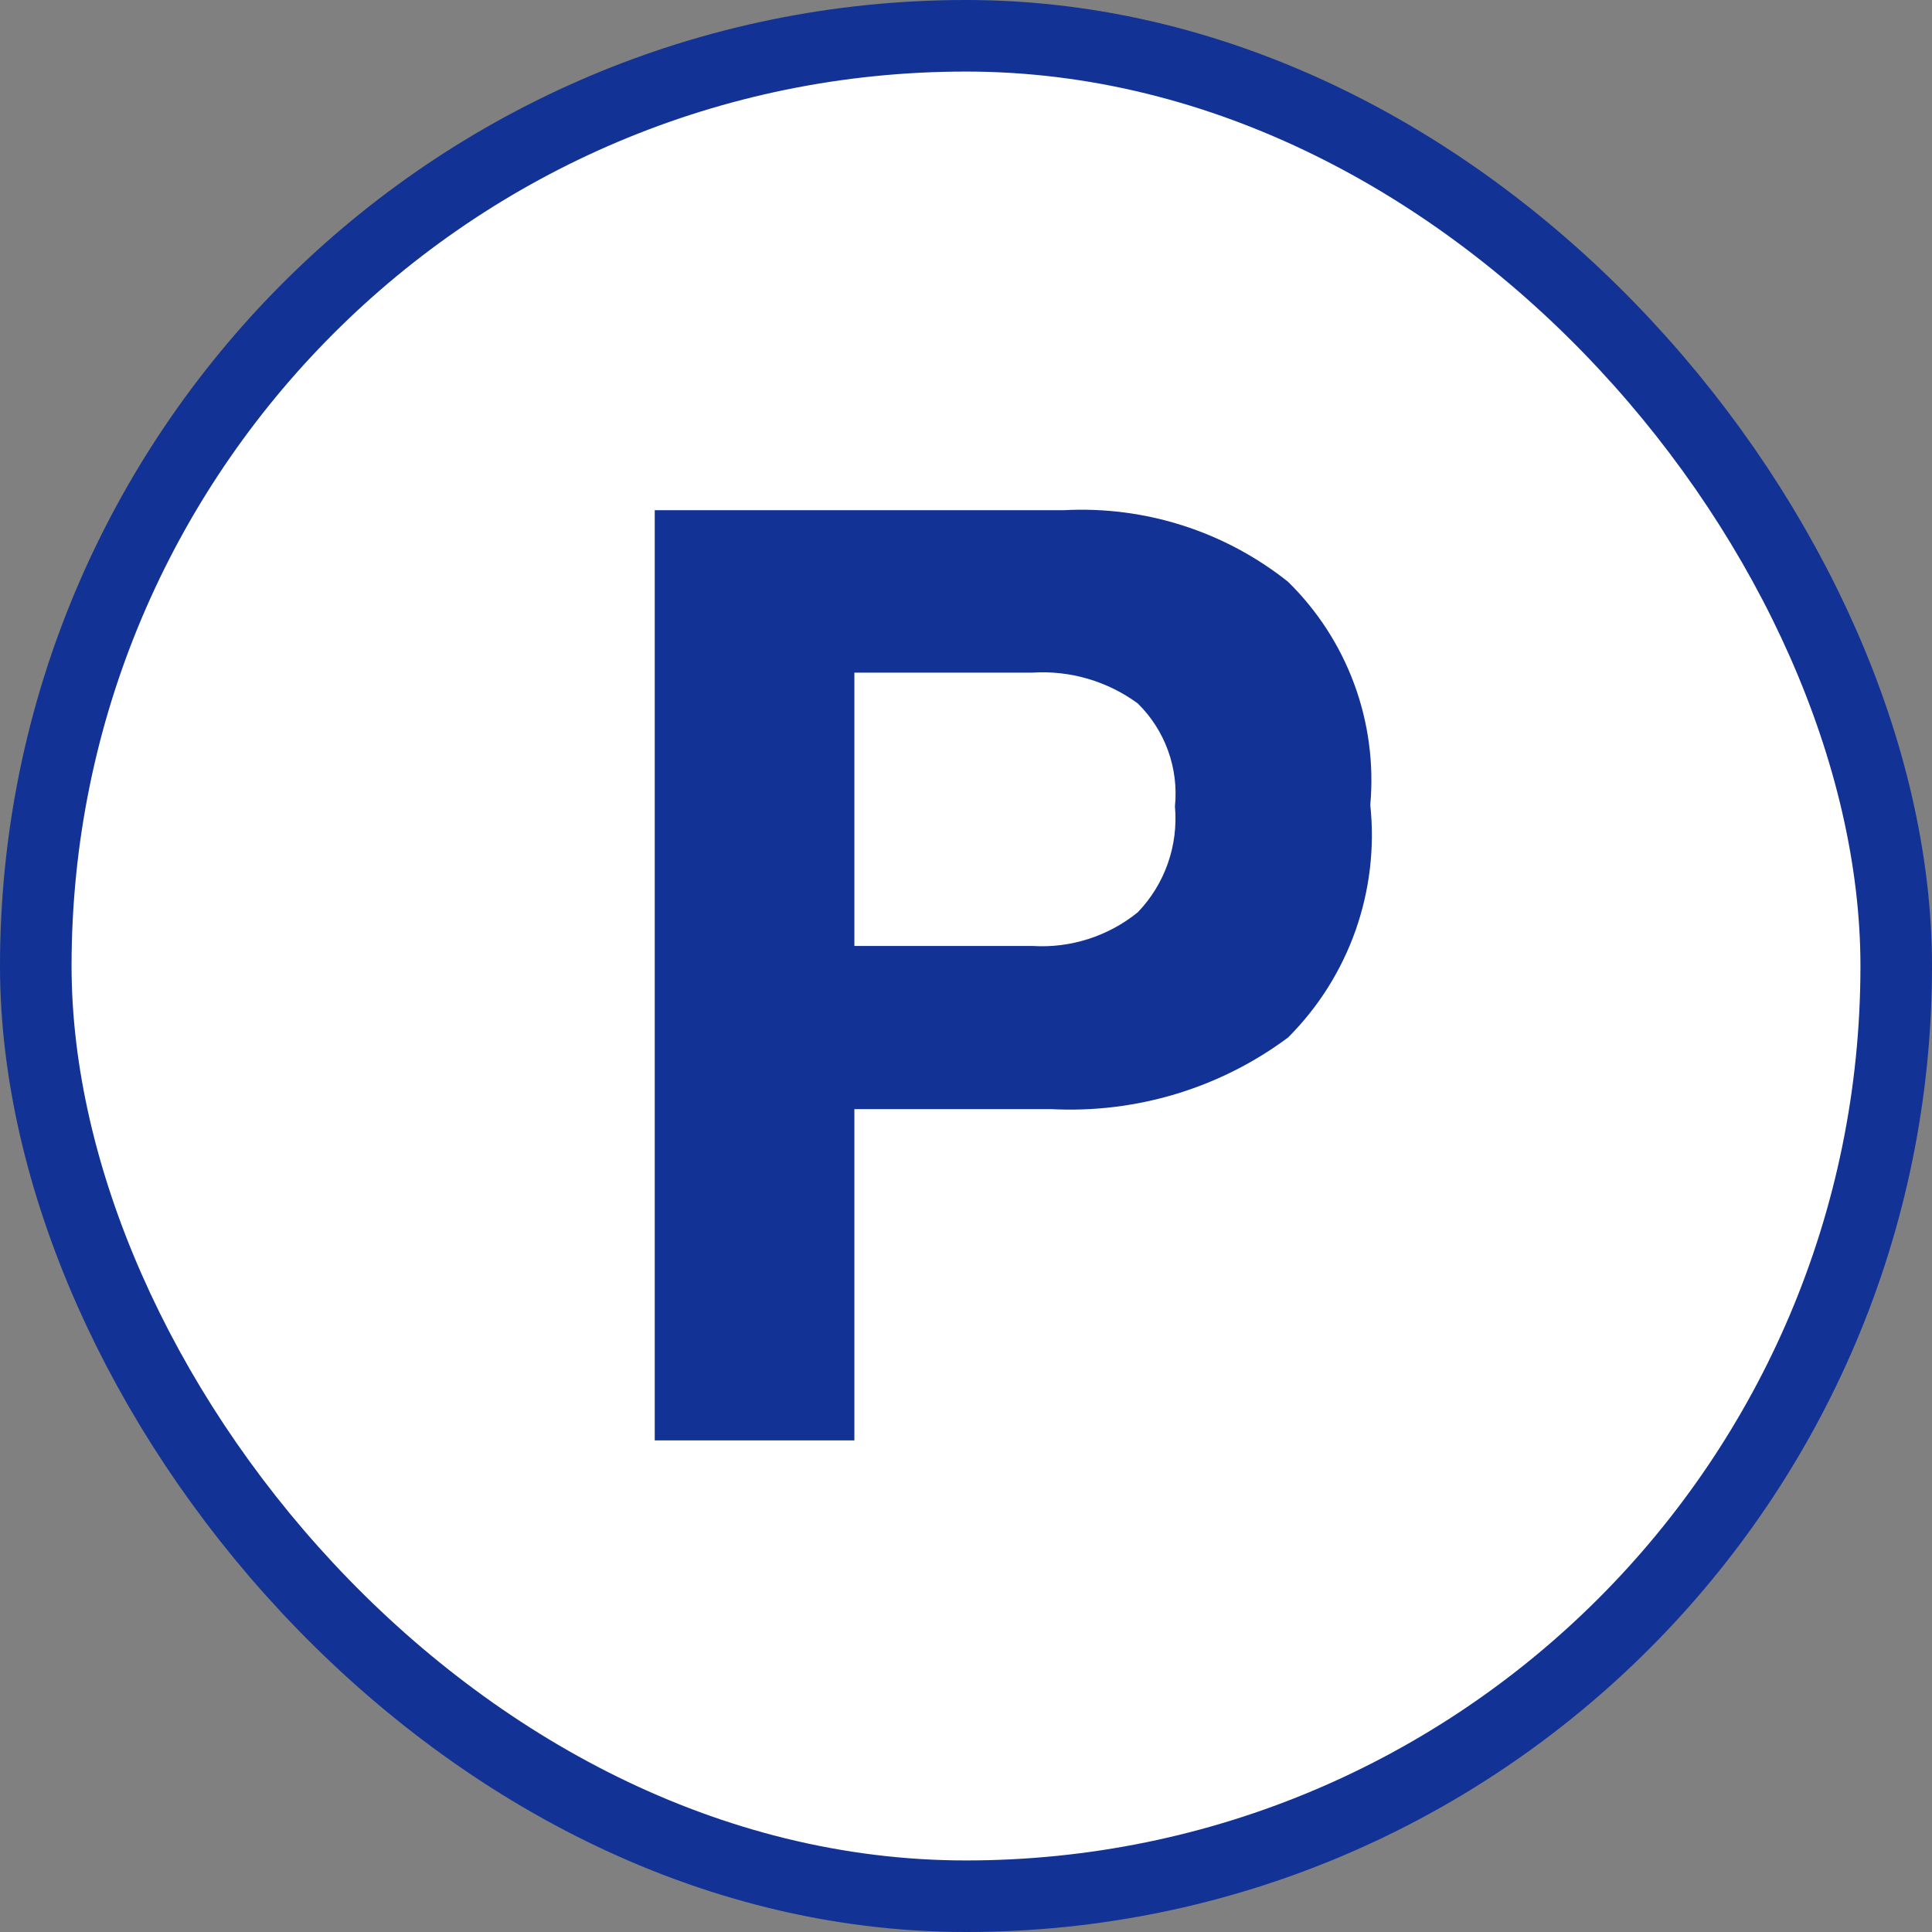 <?xml version="1.0" encoding="UTF-8"?>
<svg width="27px" height="27px" viewBox="0 0 27 27" version="1.1" xmlns="http://www.w3.org/2000/svg" xmlns:xlink="http://www.w3.org/1999/xlink">
    <rect x="0" y="0" width="27" height="27" fill="#808080" stroke="none"/>
    <!-- Generator: Sketch 59.1 (86144) - https://sketch.com -->
    <title>parkingbike-15</title>
    <desc>Created with Sketch.</desc>
    <rect id="Rectangle" stroke="#123295" stroke-width="2" fill="#FFFFFF" fill-rule="nonzero" stroke-linejoin="round" x="1" y="1" width="25" height="25" rx="12.5"></rect>
    <rect id="Rectangle" fill="#FFFFFF" fill-rule="nonzero" x="1" y="1" width="25" height="25" rx="12.5"></rect>
    <path d="M18,14.5c-0.953,0.709,-2.124,1.062,-3.31,1h-2.75v4.63h-2.79v-13h5.72c1.131,-0.06,2.244,0.295,3.13,1c0.832,0.815,1.254,1.96,1.15,3.12c0.127,1.201,-0.295,2.396,-1.15,3.25zm-2.1,-4.67c-0.425,-0.311,-0.945,-0.463,-1.47,-0.43h-2.49v3.82h2.49c0.531,0.033,1.056,-0.135,1.47,-0.47c0.38,-0.395,0.569,-0.935,0.52,-1.48c0.054,-0.534,-0.137,-1.064,-0.52,-1.44z" fill="#123295"></path>
</svg>
